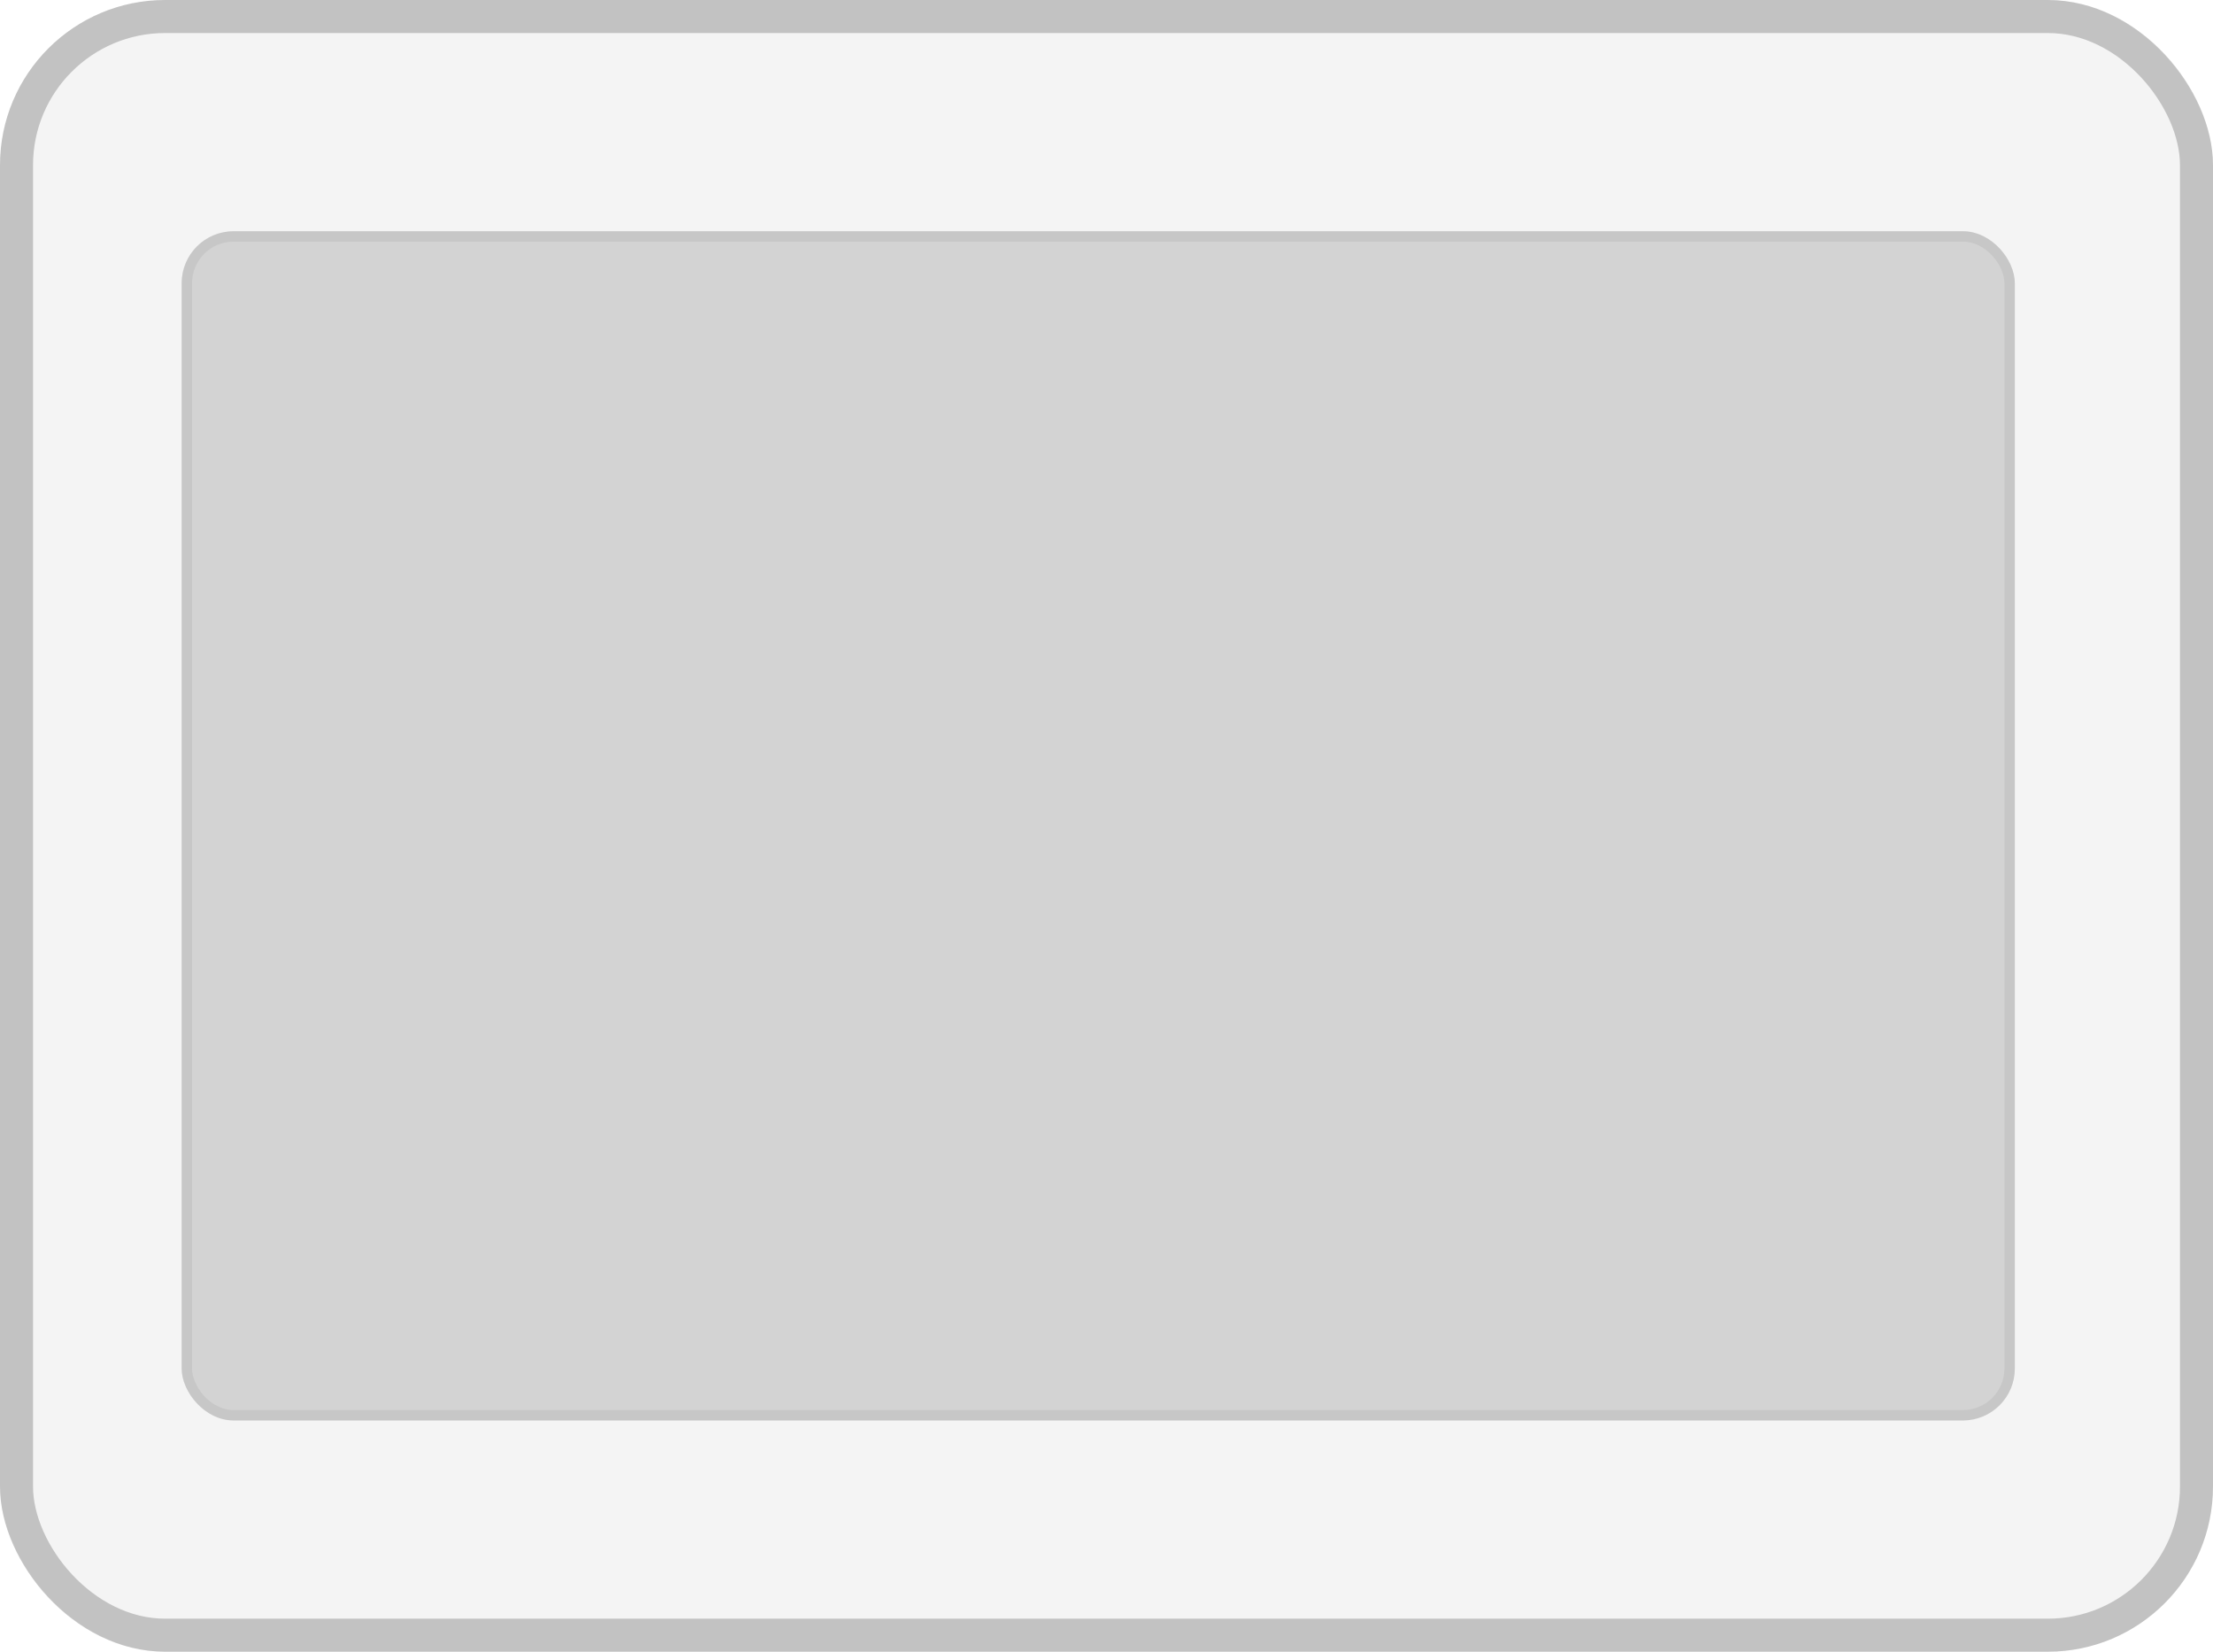 <svg width="134" height="100" viewBox="0 0 134 100" fill="none" xmlns="http://www.w3.org/2000/svg">
<rect width="134" height="100" rx="10" fill="#D9D9D9" fill-opacity="0.3"/>
<rect x="1" y="1" width="132" height="98" rx="9" stroke="#4E4E4E" stroke-opacity="0.3" stroke-width="2"/>
<rect x="11" y="14" width="111" height="72" rx="3.144" fill="#505050" fill-opacity="0.2"/>
<rect x="11.314" y="14.314" width="110.371" height="71.371" rx="2.83" stroke="#9A9797" stroke-opacity="0.2" stroke-width="0.629"/>
</svg>
